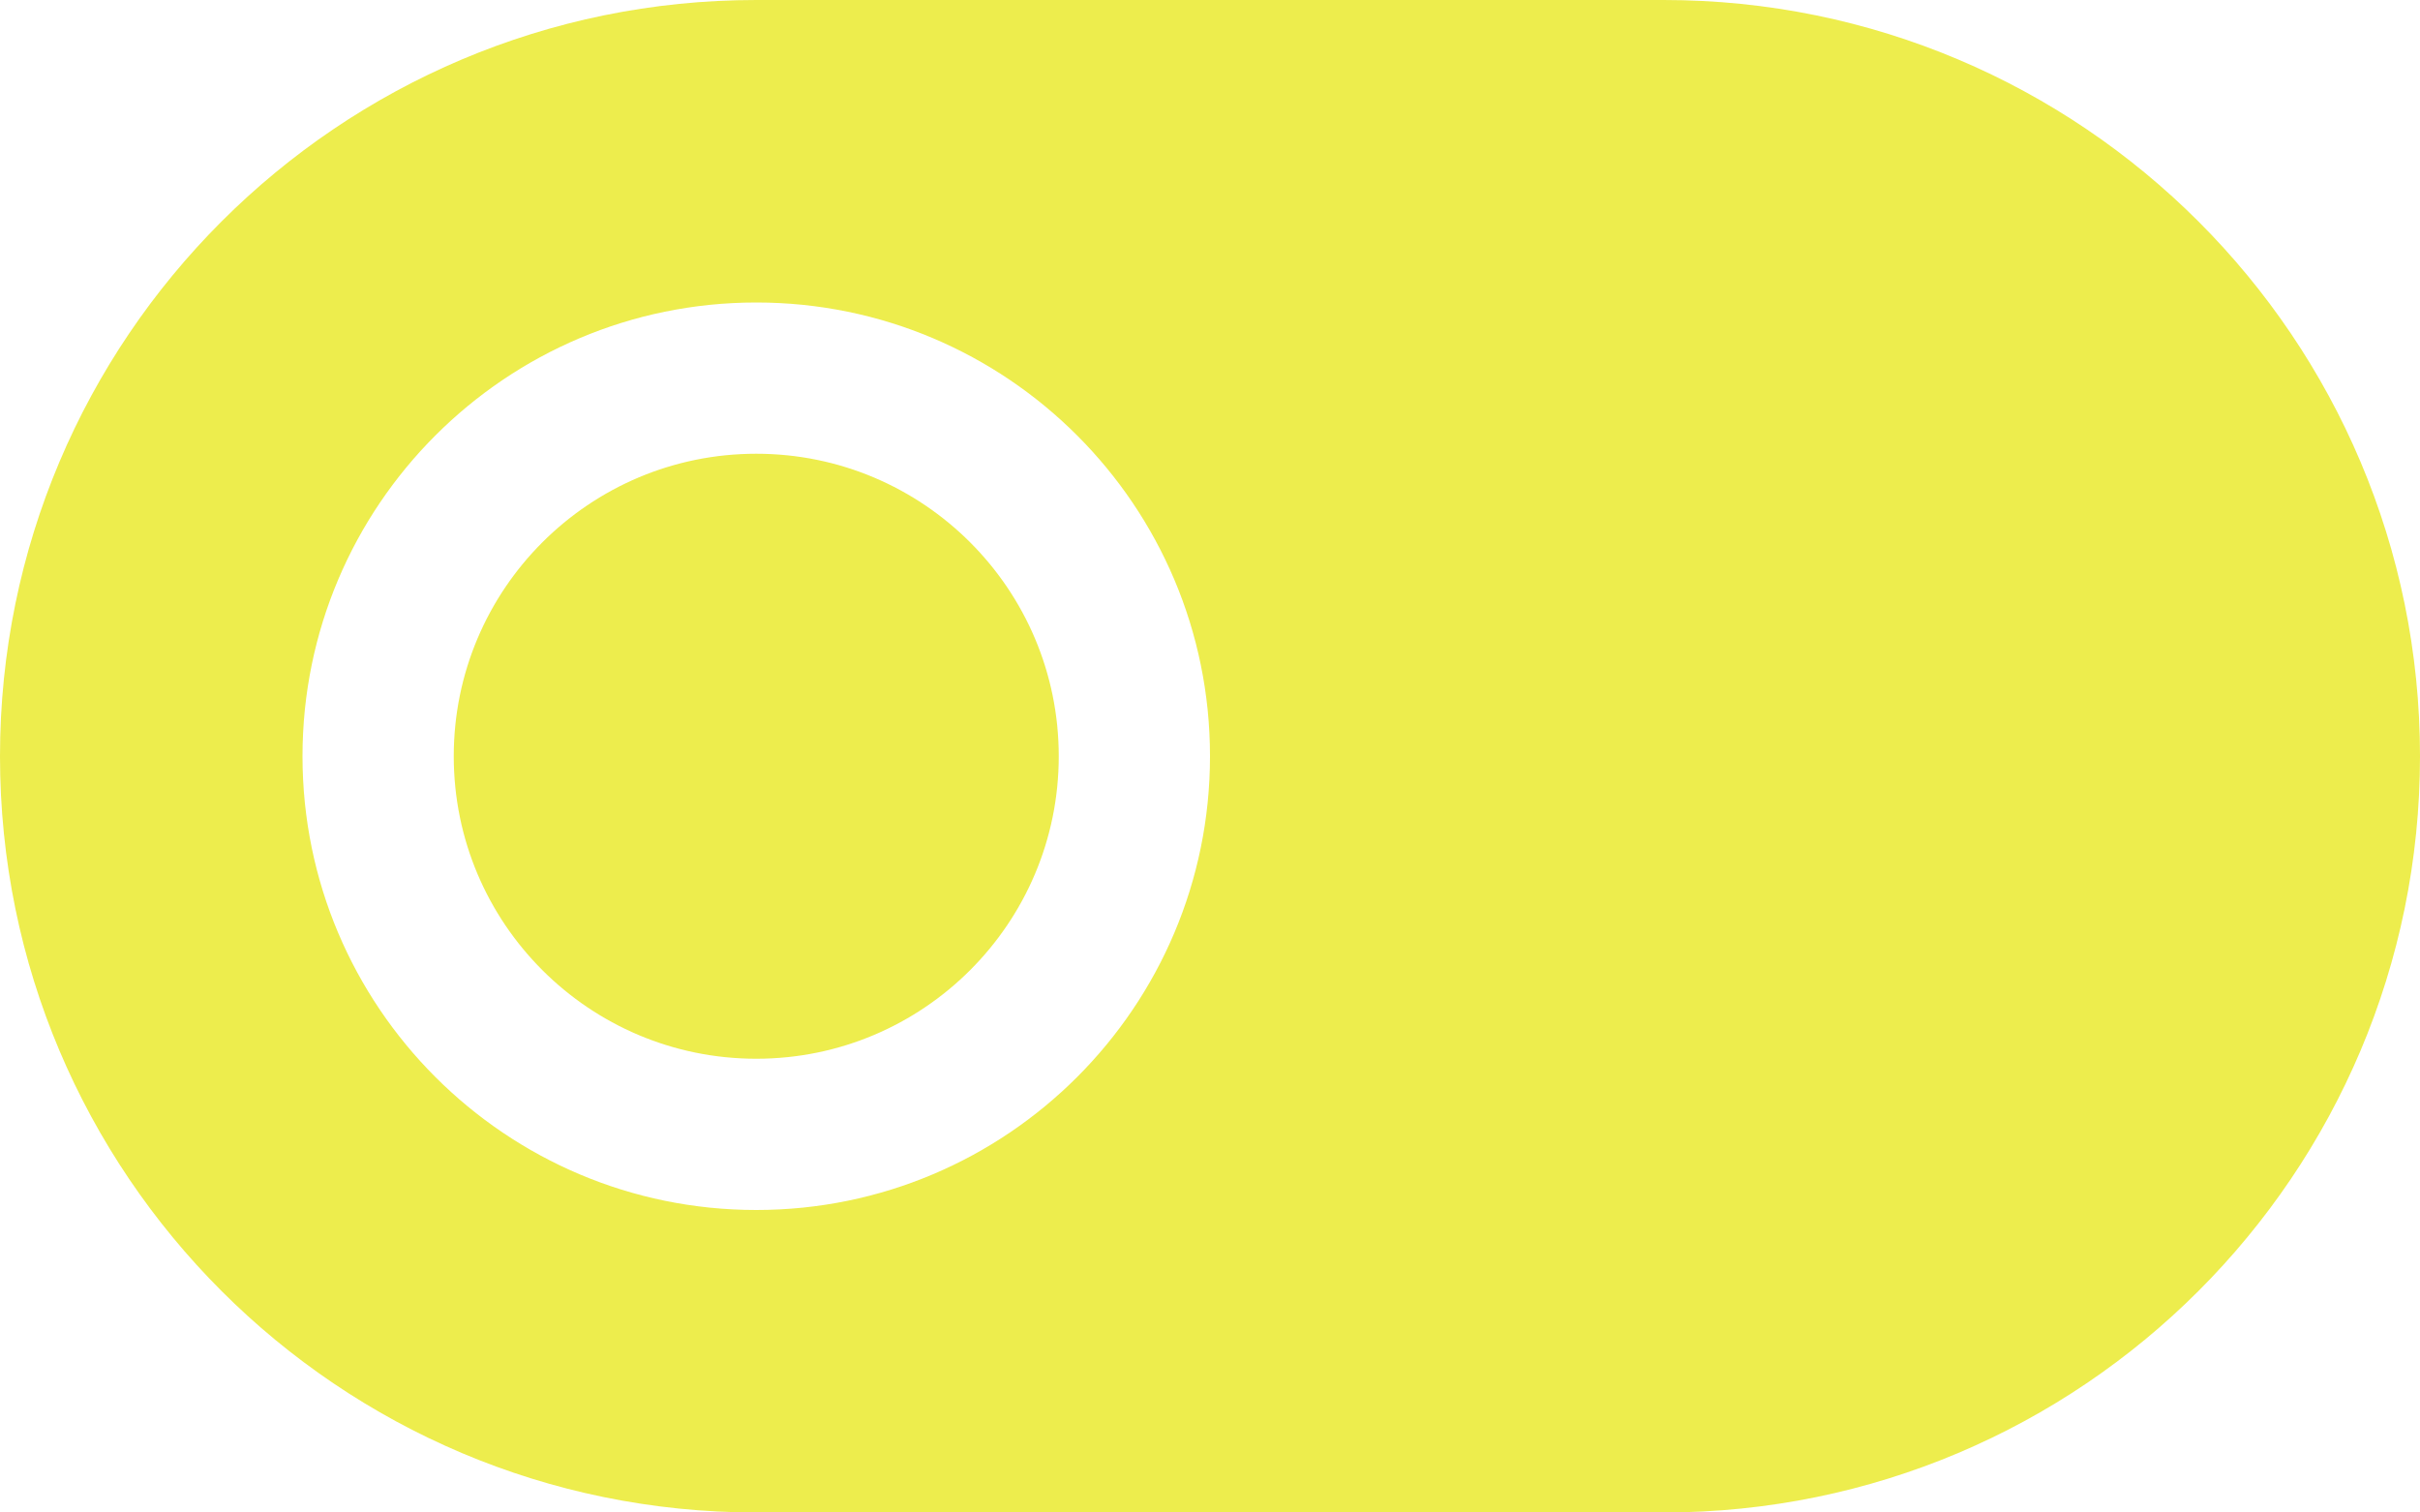 <?xml version="1.0" encoding="UTF-8" standalone="no"?>
<svg width="32px" height="20px" viewBox="0 0 32 20" version="1.1"
  xmlns="http://www.w3.org/2000/svg"
  xmlns:xlink="http://www.w3.org/1999/xlink"
  xmlns:sketch="http://www.bohemiancoding.com/sketch/ns">
  <!-- Generator: Sketch Beta 3.3.2 (12041) - http://www.bohemiancoding.com/sketch -->
  <title>toggle-on</title>
  <desc>Created with Sketch Beta.</desc>
  <defs></defs>
  <g id="Page-1" stroke="none" stroke-width="1" fill="none" fill-rule="evenodd" sketch:type="MSPage">
    <g id="Icon-Set-Filled" sketch:type="MSLayerGroup" transform="translate(-206, -367)" fill="#eded4d">
      <path d="M216,383 C212.687,383 210,380.313 210,377 C210,373.687 212.687,371 216,371 C219.314,371 222,373.687 222,377 C222,380.313 219.314,383 216,383 L216,383 Z M228,367 L216,367 C210.477,367 206,371.478 206,377 C206,382.522 210.477,387 216,387 L228,387 C233.523,387 238,382.522 238,377 C238,371.478 233.523,367 228,367 L228,367 Z M216,373 C213.791,373 212,374.791 212,377 C212,379.209 213.791,381 216,381 C218.209,381 220,379.209 220,377 C220,374.791 218.209,373 216,373 L216,373 Z" id="toggle-on" sketch:type="MSShapeGroup"></path>
    </g>
  </g>
</svg>